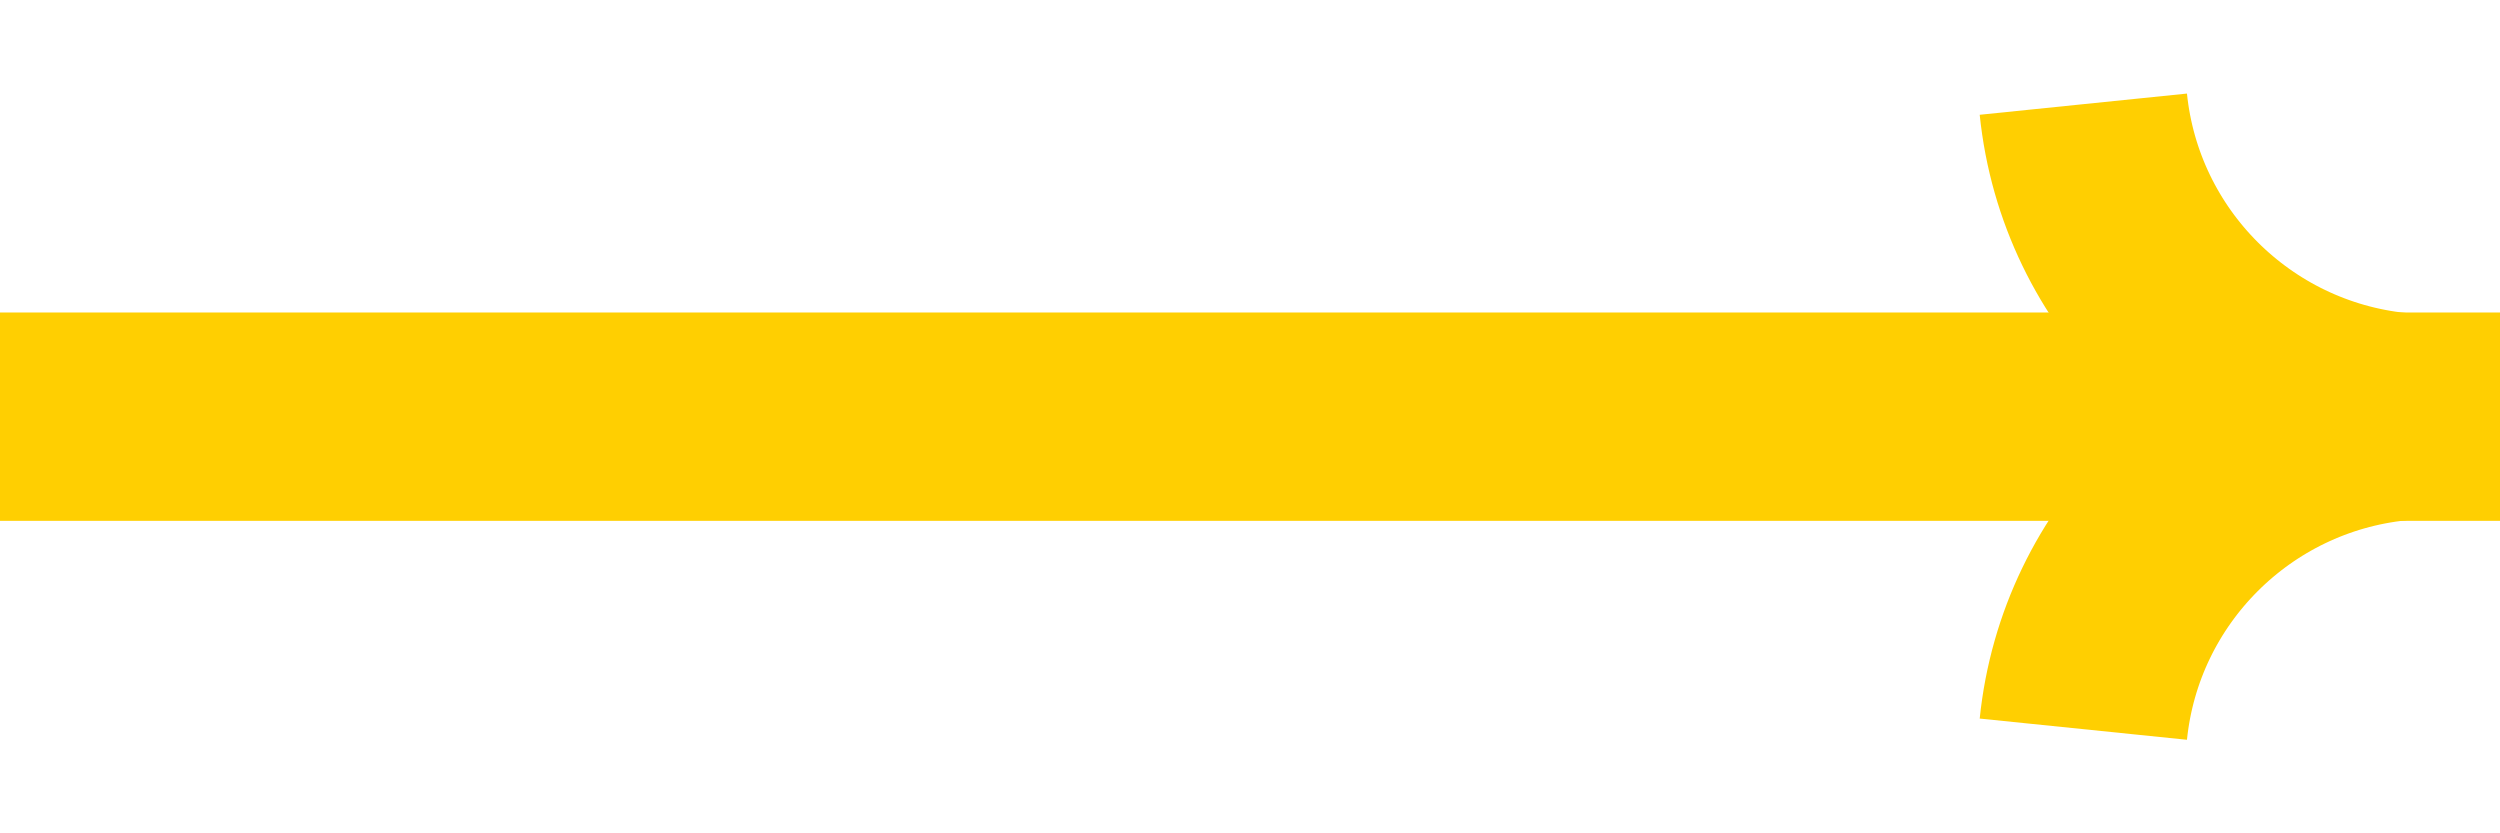 <svg width="24" height="8" viewBox="0 0 24 8" fill="none" xmlns="http://www.w3.org/2000/svg">
<path d="M0 4H24" stroke="#FFCF01" stroke-width="2"/>
<path d="M20 1V1C20.162 2.583 21.417 3.836 23 4V4V4C21.417 4.164 20.162 5.417 20 7V7" stroke="#FFCF01" stroke-width="2" stroke-linejoin="bevel"/>
</svg>
